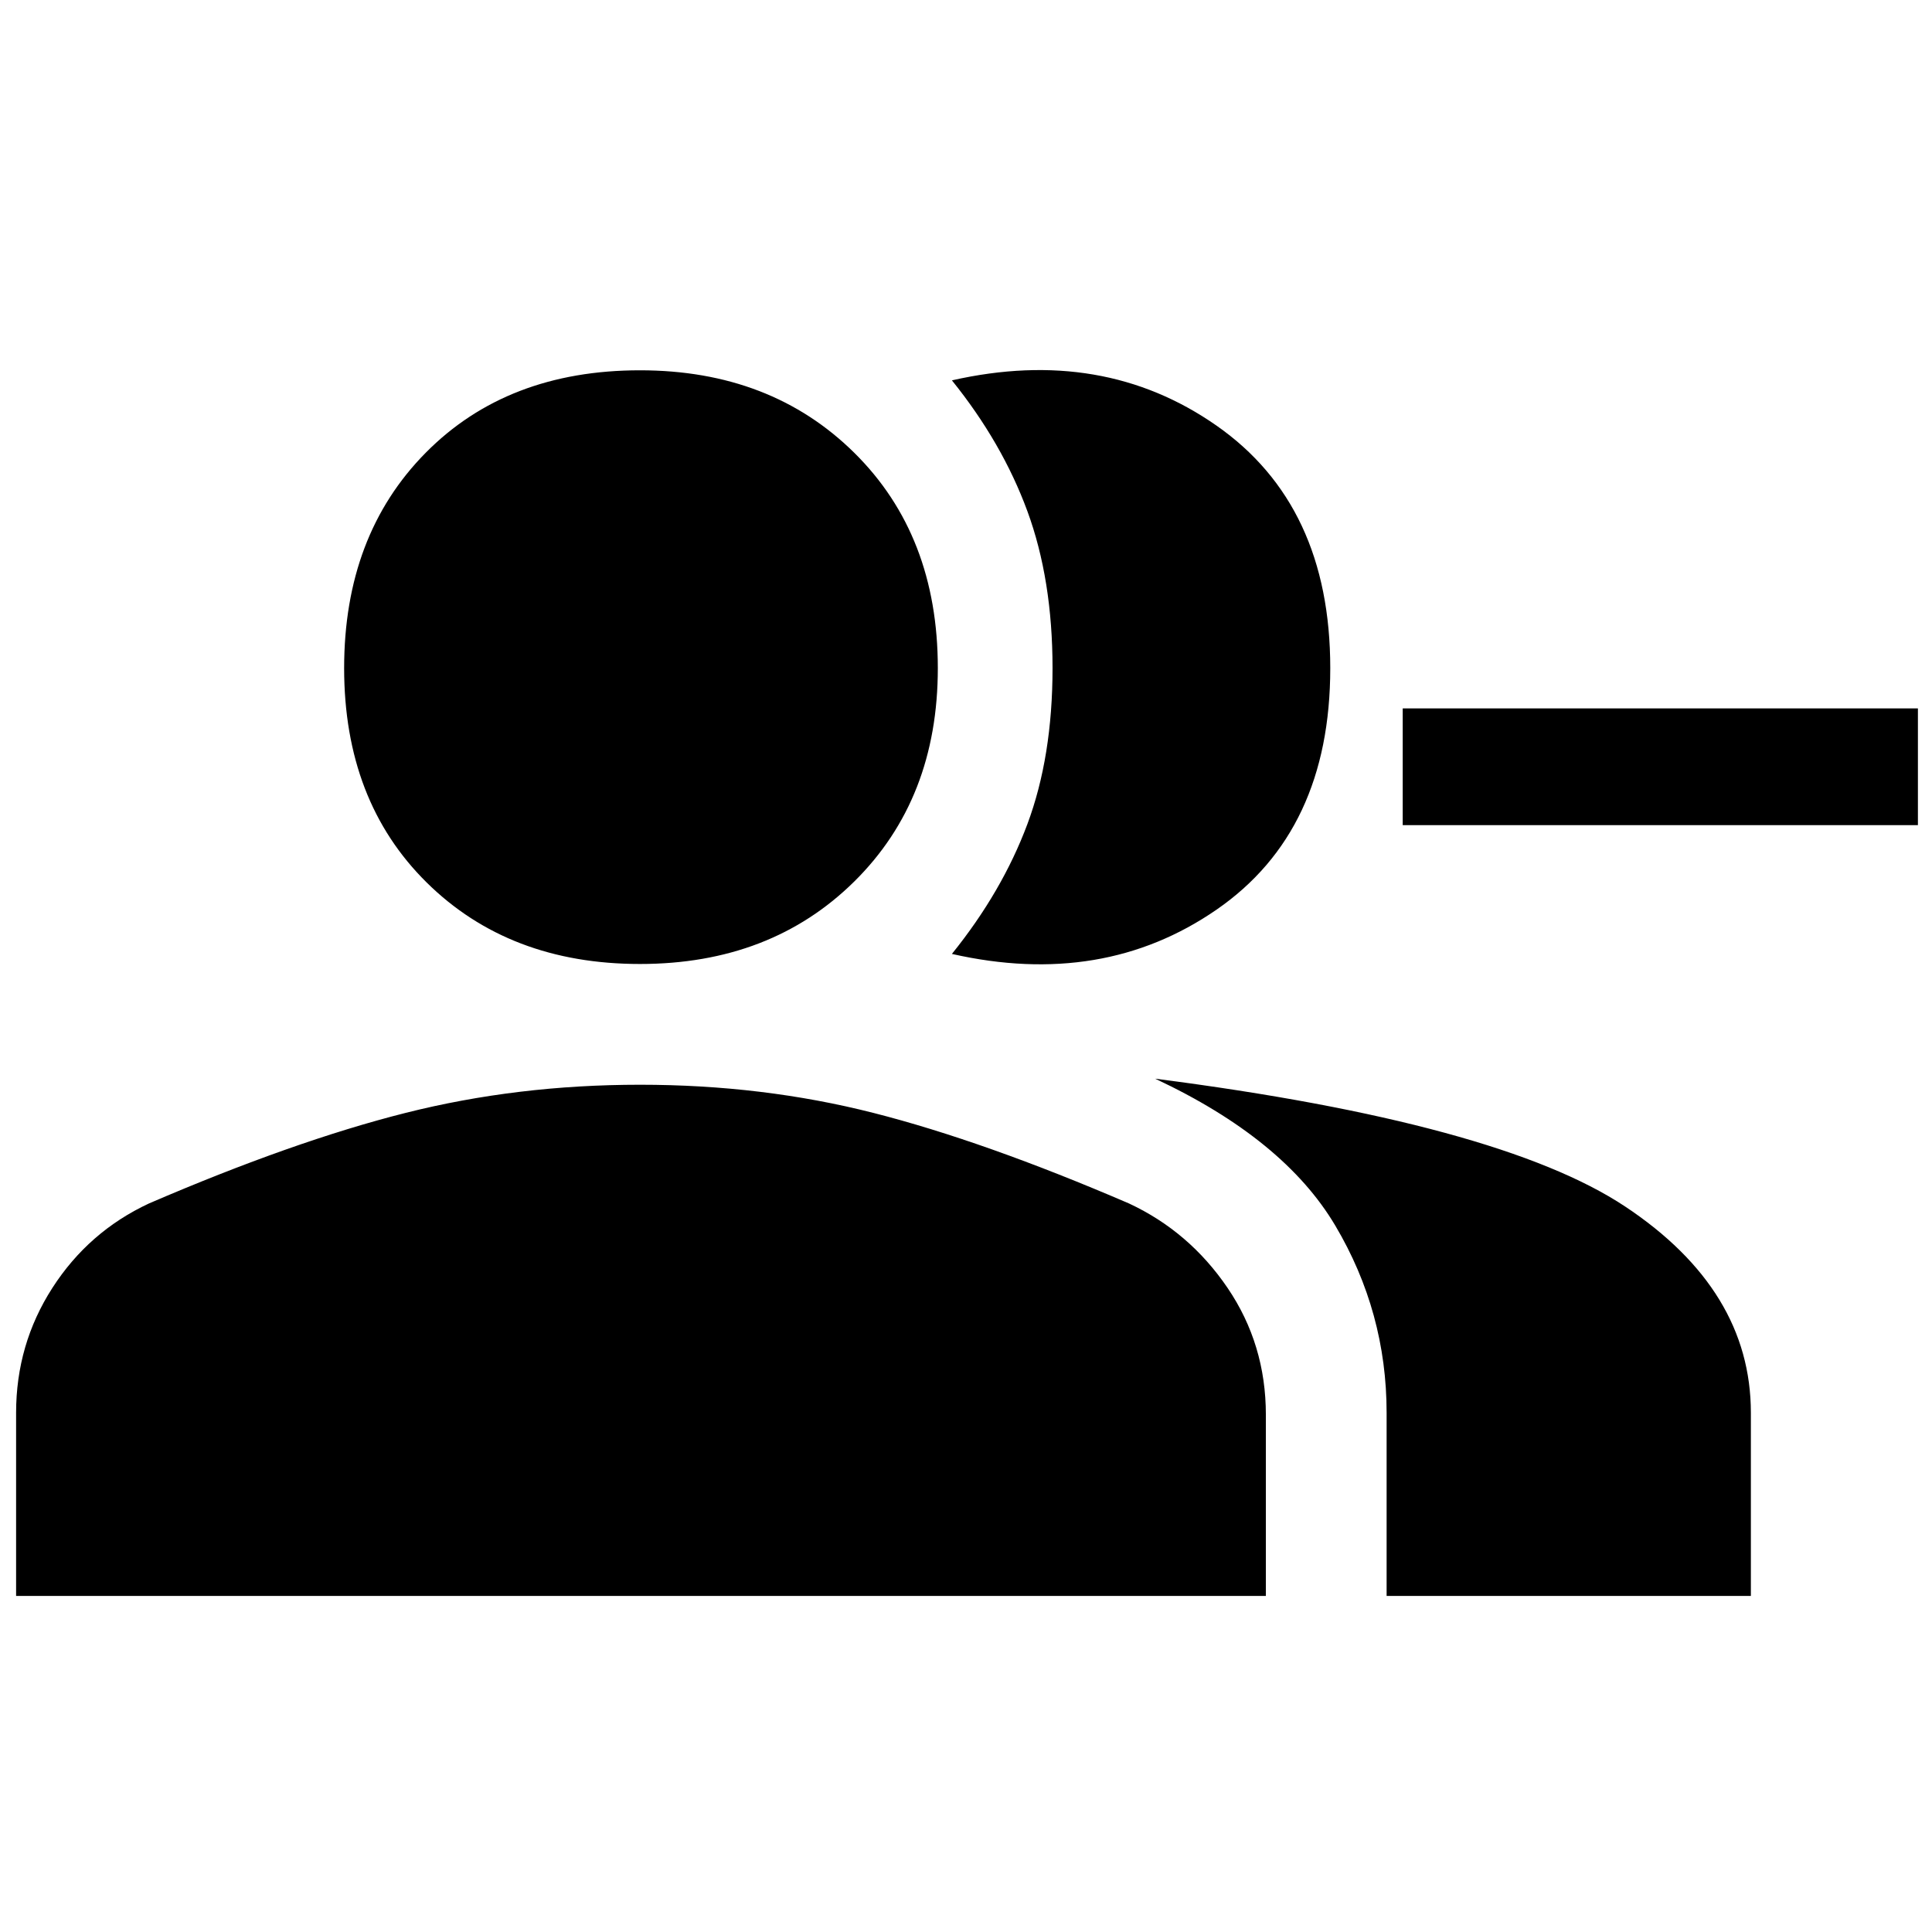 <svg xmlns="http://www.w3.org/2000/svg" height="48" width="48"><path d="M23.65 23.7q1.25-1.55 1.875-3.225t.625-3.875q0-2.2-.625-3.9Q24.9 11 23.65 9.45q3.75-.85 6.575 1.125T33.05 16.6q0 4.05-2.825 6-2.825 1.95-6.575 1.1Zm10.8 15.95V35.1q0-2.5-1.275-4.65Q31.9 28.3 28.7 26.8q8.55 1.1 11.675 3.175Q43.5 32.05 43.5 35.1v4.55Zm13.2-19.15h-12.8v-2.9h12.8ZM15.9 23.95q-3.25 0-5.3-2.025T8.55 16.6q0-3.3 2.025-5.35T15.9 9.2q3.25 0 5.325 2.05T23.3 16.6q0 3.25-2.075 5.3T15.9 23.95ZM.4 39.65V35.1q0-1.7.9-3.1.9-1.4 2.4-2.1 3.6-1.55 6.375-2.25t5.825-.7q3.05 0 5.8.7t6.35 2.25q1.5.7 2.45 2.1.95 1.4.95 3.15v4.5Z"/></svg>